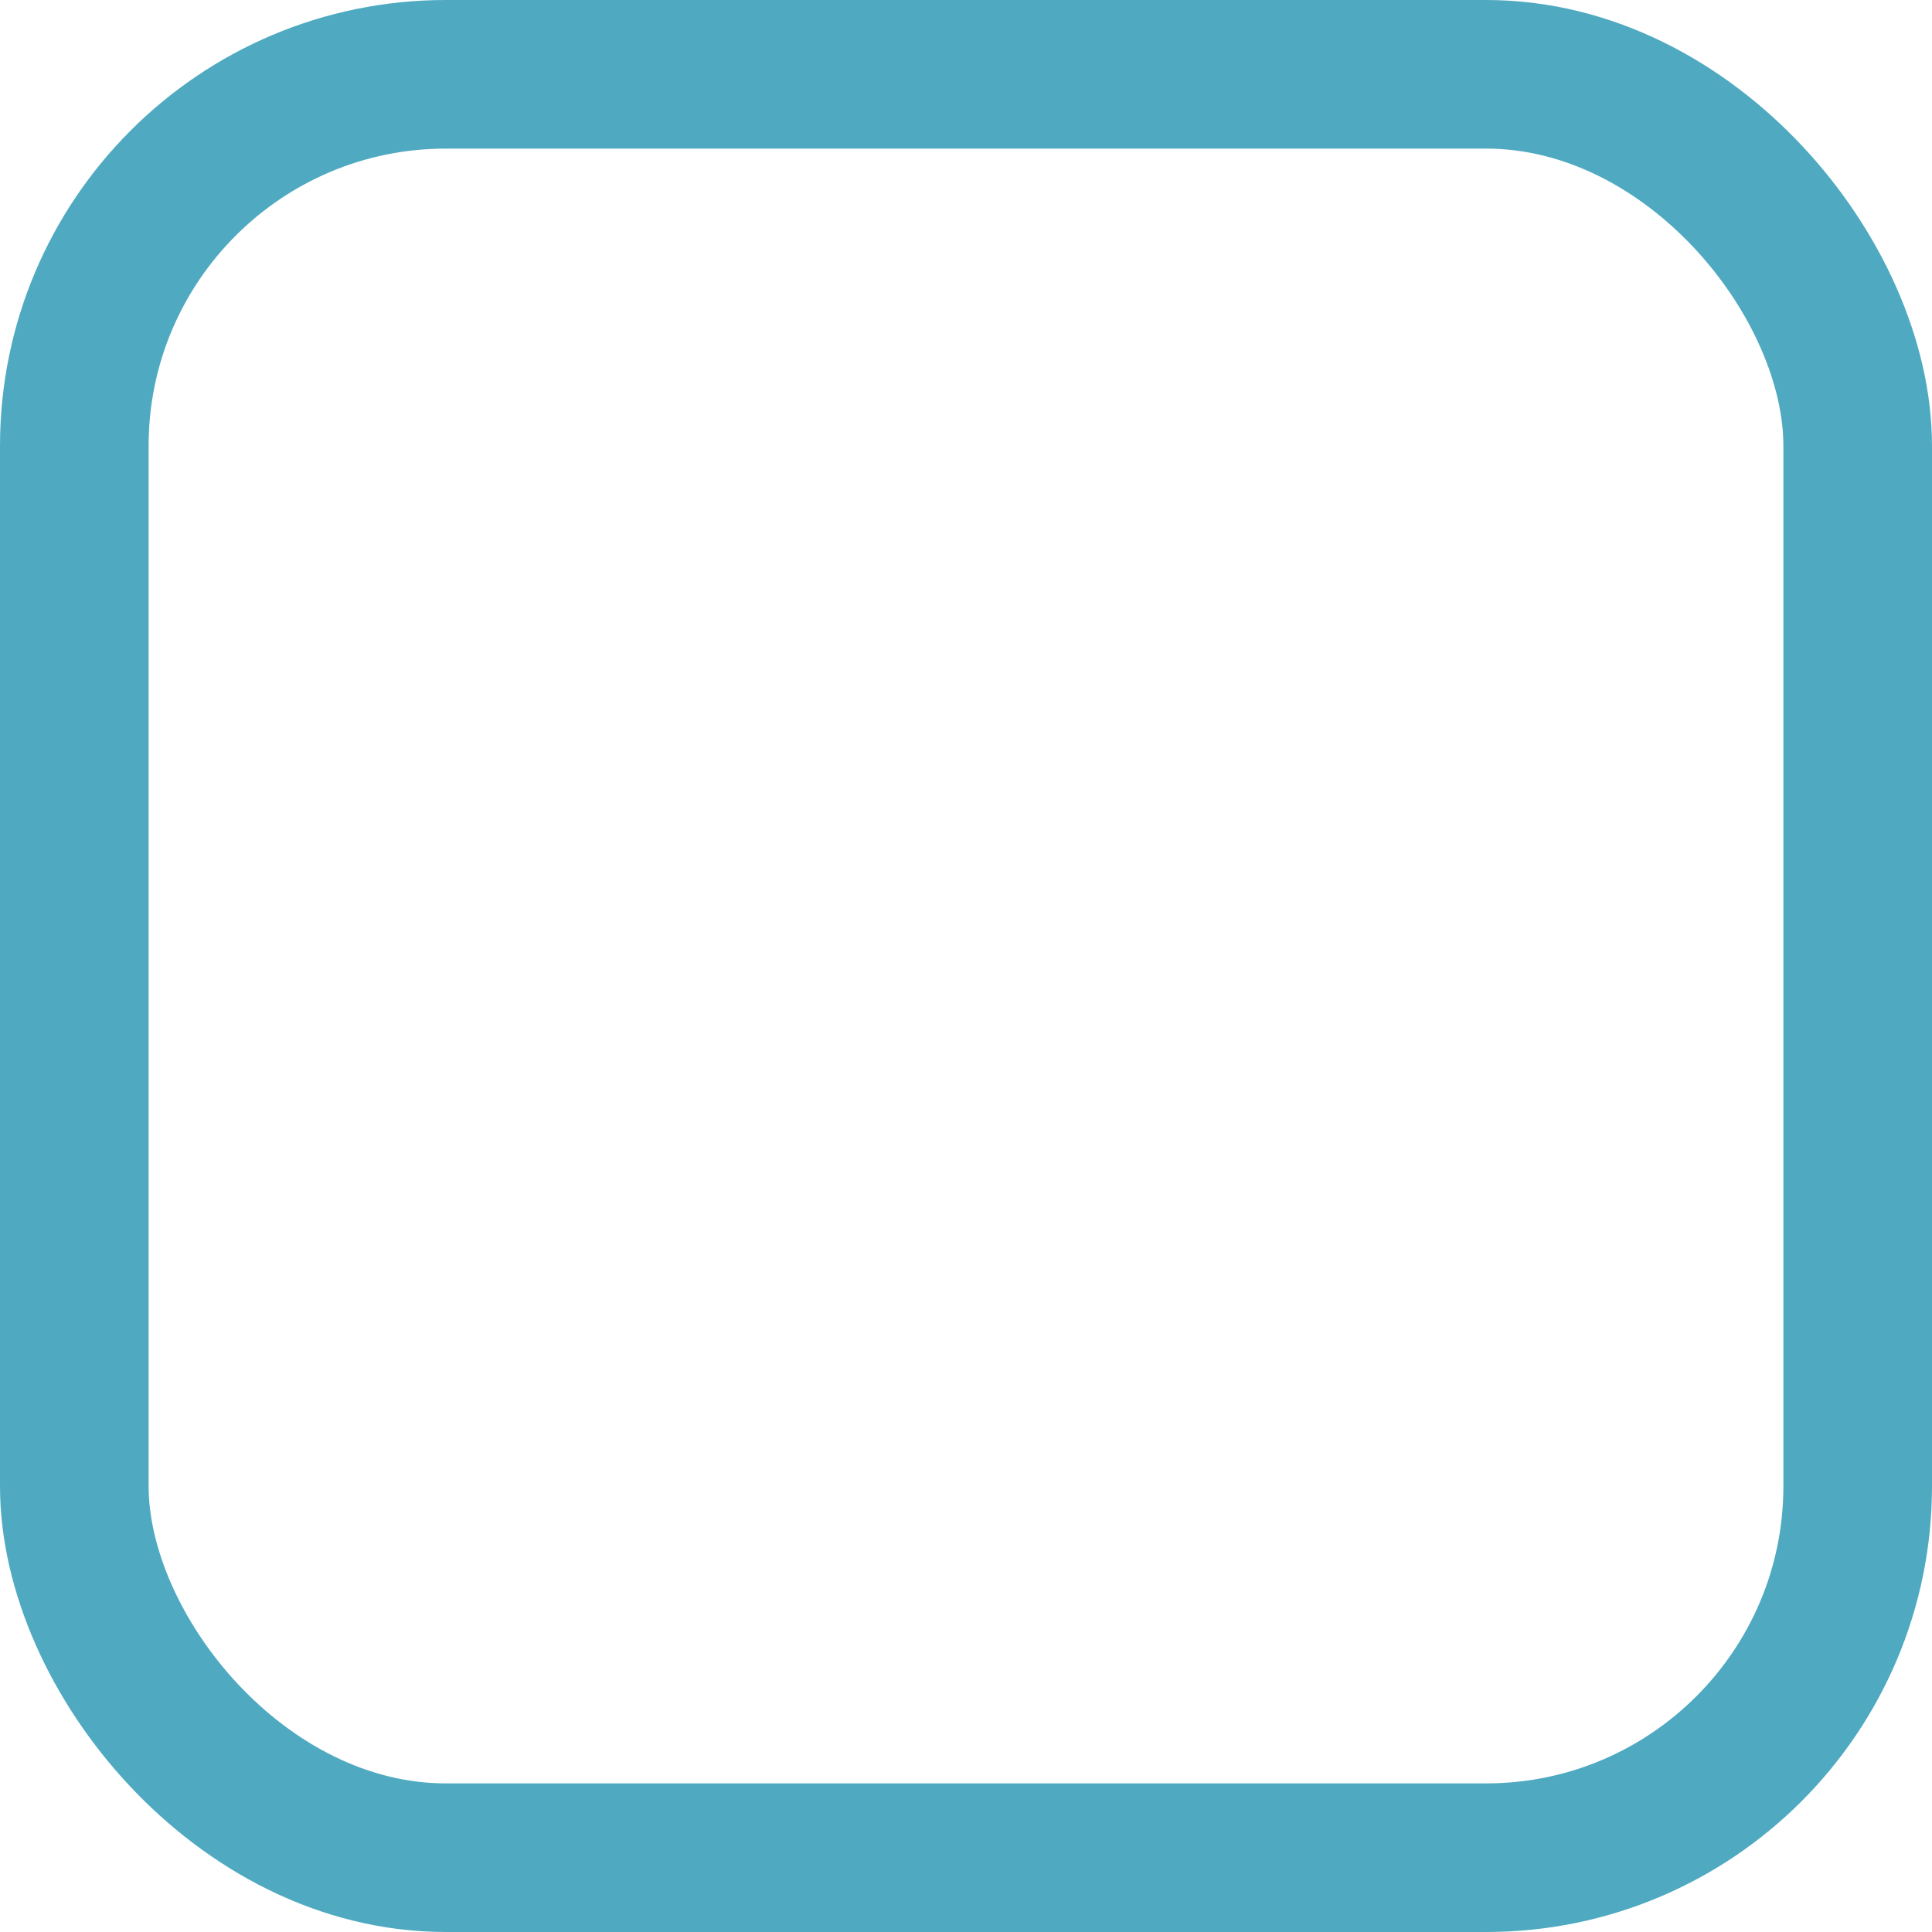 <svg id="Component_47_5" data-name="Component 47 – 5" xmlns="http://www.w3.org/2000/svg" width="13" height="13" viewBox="0 0 13 13">
  <g id="Radio_outer" fill="none" stroke="#4FAAC1" stroke-width="1">
    <rect width="13" height="13" rx="3" stroke="none"/>
    <rect x="0.5" y="0.5" width="12" height="12" rx="2.5" fill="none"/>
  </g>
</svg>
